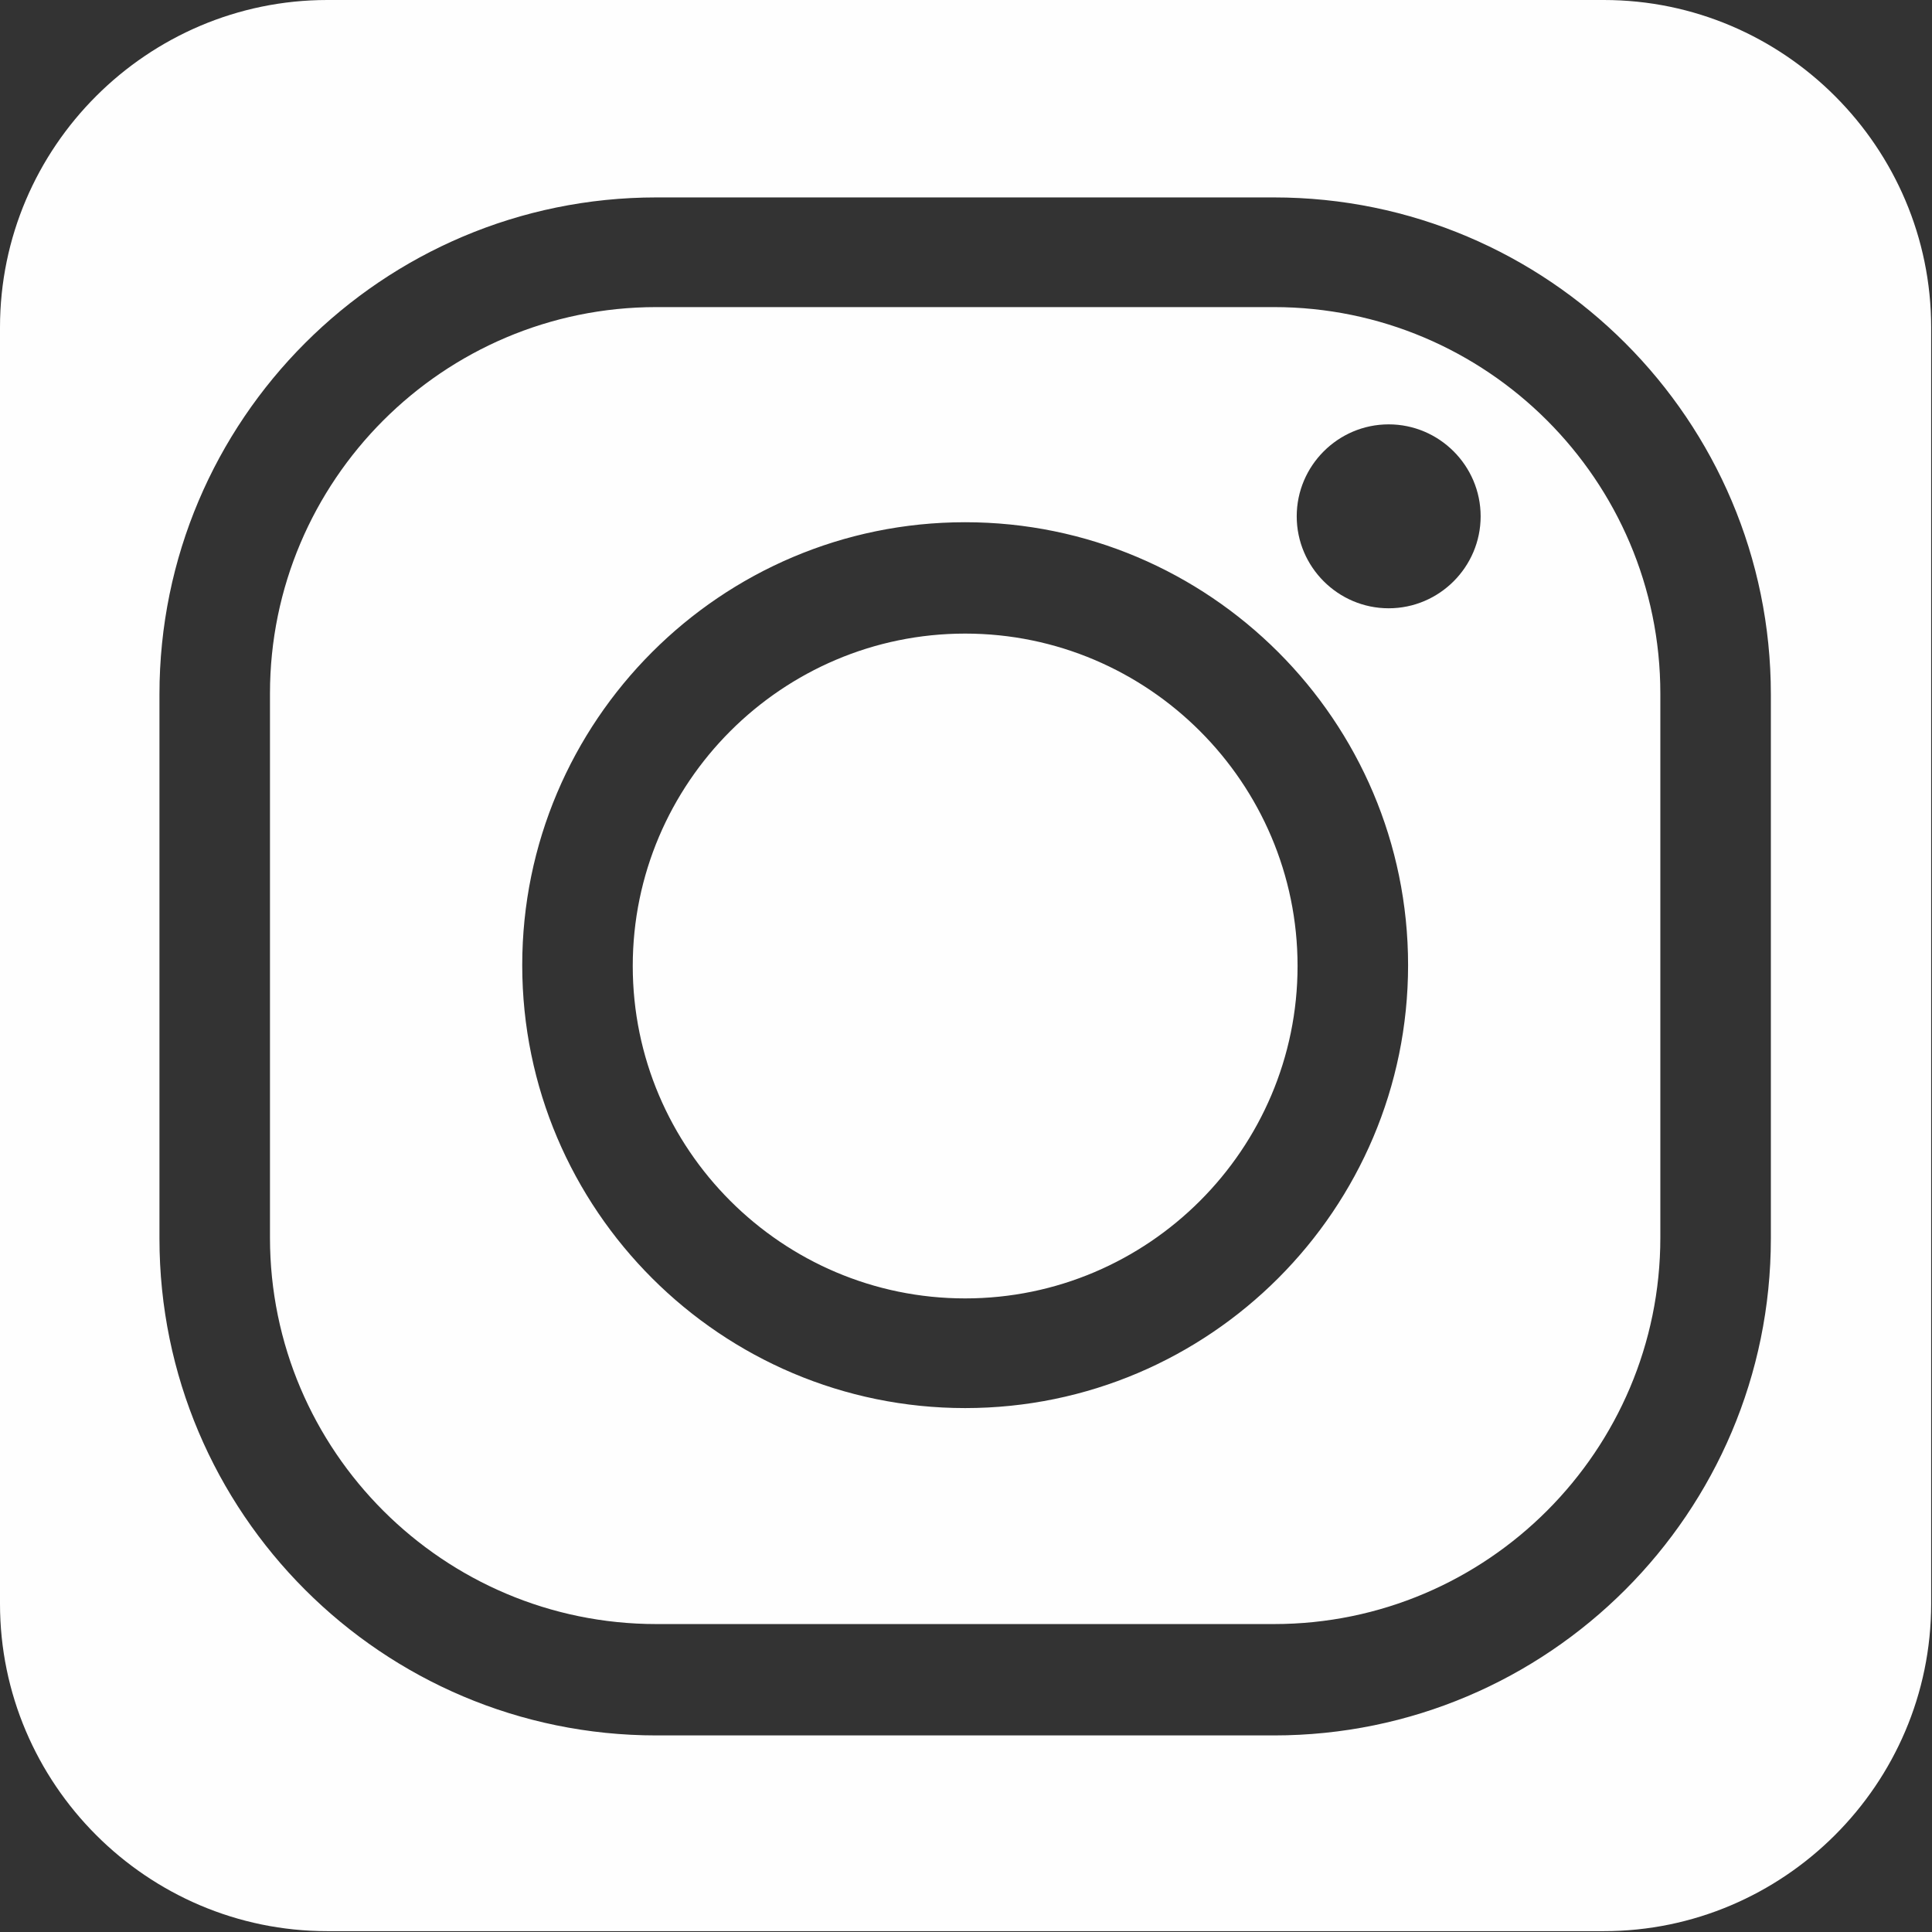 <?xml version="1.0" encoding="UTF-8"?>
<!DOCTYPE svg PUBLIC "-//W3C//DTD SVG 1.1//EN" "http://www.w3.org/Graphics/SVG/1.1/DTD/svg11.dtd">
<!-- Creator: CorelDRAW 2020 (64-Bit) -->
<svg xmlns="http://www.w3.org/2000/svg" xml:space="preserve" width="10mm" height="10mm" version="1.1" style="shape-rendering:geometricPrecision; text-rendering:geometricPrecision; image-rendering:optimizeQuality; fill-rule:evenodd; clip-rule:evenodd"
viewBox="0 0 22.9 22.9"
 xmlns:xlink="http://www.w3.org/1999/xlink"
 xmlns:xodm="http://www.corel.com/coreldraw/odm/2003">
 <rect x="0" y="0" width="22.9" height="22.9" fill="#333333" stroke="none"/>
 <defs>
  <style type="text/css">
   <![CDATA[
    .fil0 {fill:#FEFEFE}
   ]]>
  </style>
 </defs>
 <g id="Слой_x0020_1">
  <path class="fil0" d="M3.88 0l15.13 0c2.14,0 3.88,1.75 3.88,3.88l0 15.13c0,2.14 -1.75,3.88 -3.88,3.88l-15.13 0c-2.14,0 -3.88,-1.75 -3.88,-3.88l0 -15.13c0,-2.14 1.75,-3.88 3.88,-3.88zm13.67 6.12c0,0.6 -0.49,1.09 -1.09,1.09 -0.6,0 -1.09,-0.49 -1.09,-1.09 0,-0.6 0.49,-1.09 1.09,-1.09 0.6,0 1.09,0.49 1.09,1.09zm-6.11 1.39c-2.17,0 -3.94,1.77 -3.94,3.94 0,2.17 1.77,3.94 3.94,3.94 2.17,0 3.94,-1.77 3.94,-3.94 0,-2.17 -1.77,-3.94 -3.94,-3.94zm0 9.18c-2.89,0 -5.25,-2.35 -5.25,-5.25 0,-2.89 2.35,-5.25 5.25,-5.25 2.89,0 5.25,2.35 5.25,5.25 0,2.89 -2.35,5.25 -5.25,5.25zm-3.66 -13.05c-2.53,0 -4.58,2.06 -4.58,4.58l0 6.45c0,2.53 2.06,4.58 4.58,4.58l7.32 0c2.53,0 4.58,-2.06 4.58,-4.58l0 -6.45c0,-2.53 -2.06,-4.58 -4.58,-4.58l-7.32 0zm7.32 16.93l-7.32 0c-3.25,0 -5.89,-2.64 -5.89,-5.89l0 -6.45c0,-3.25 2.64,-5.89 5.89,-5.89l7.32 0c3.25,0 5.89,2.64 5.89,5.89l0 6.45c0,3.25 -2.64,5.89 -5.89,5.89z"/>
 </g>
</svg>
